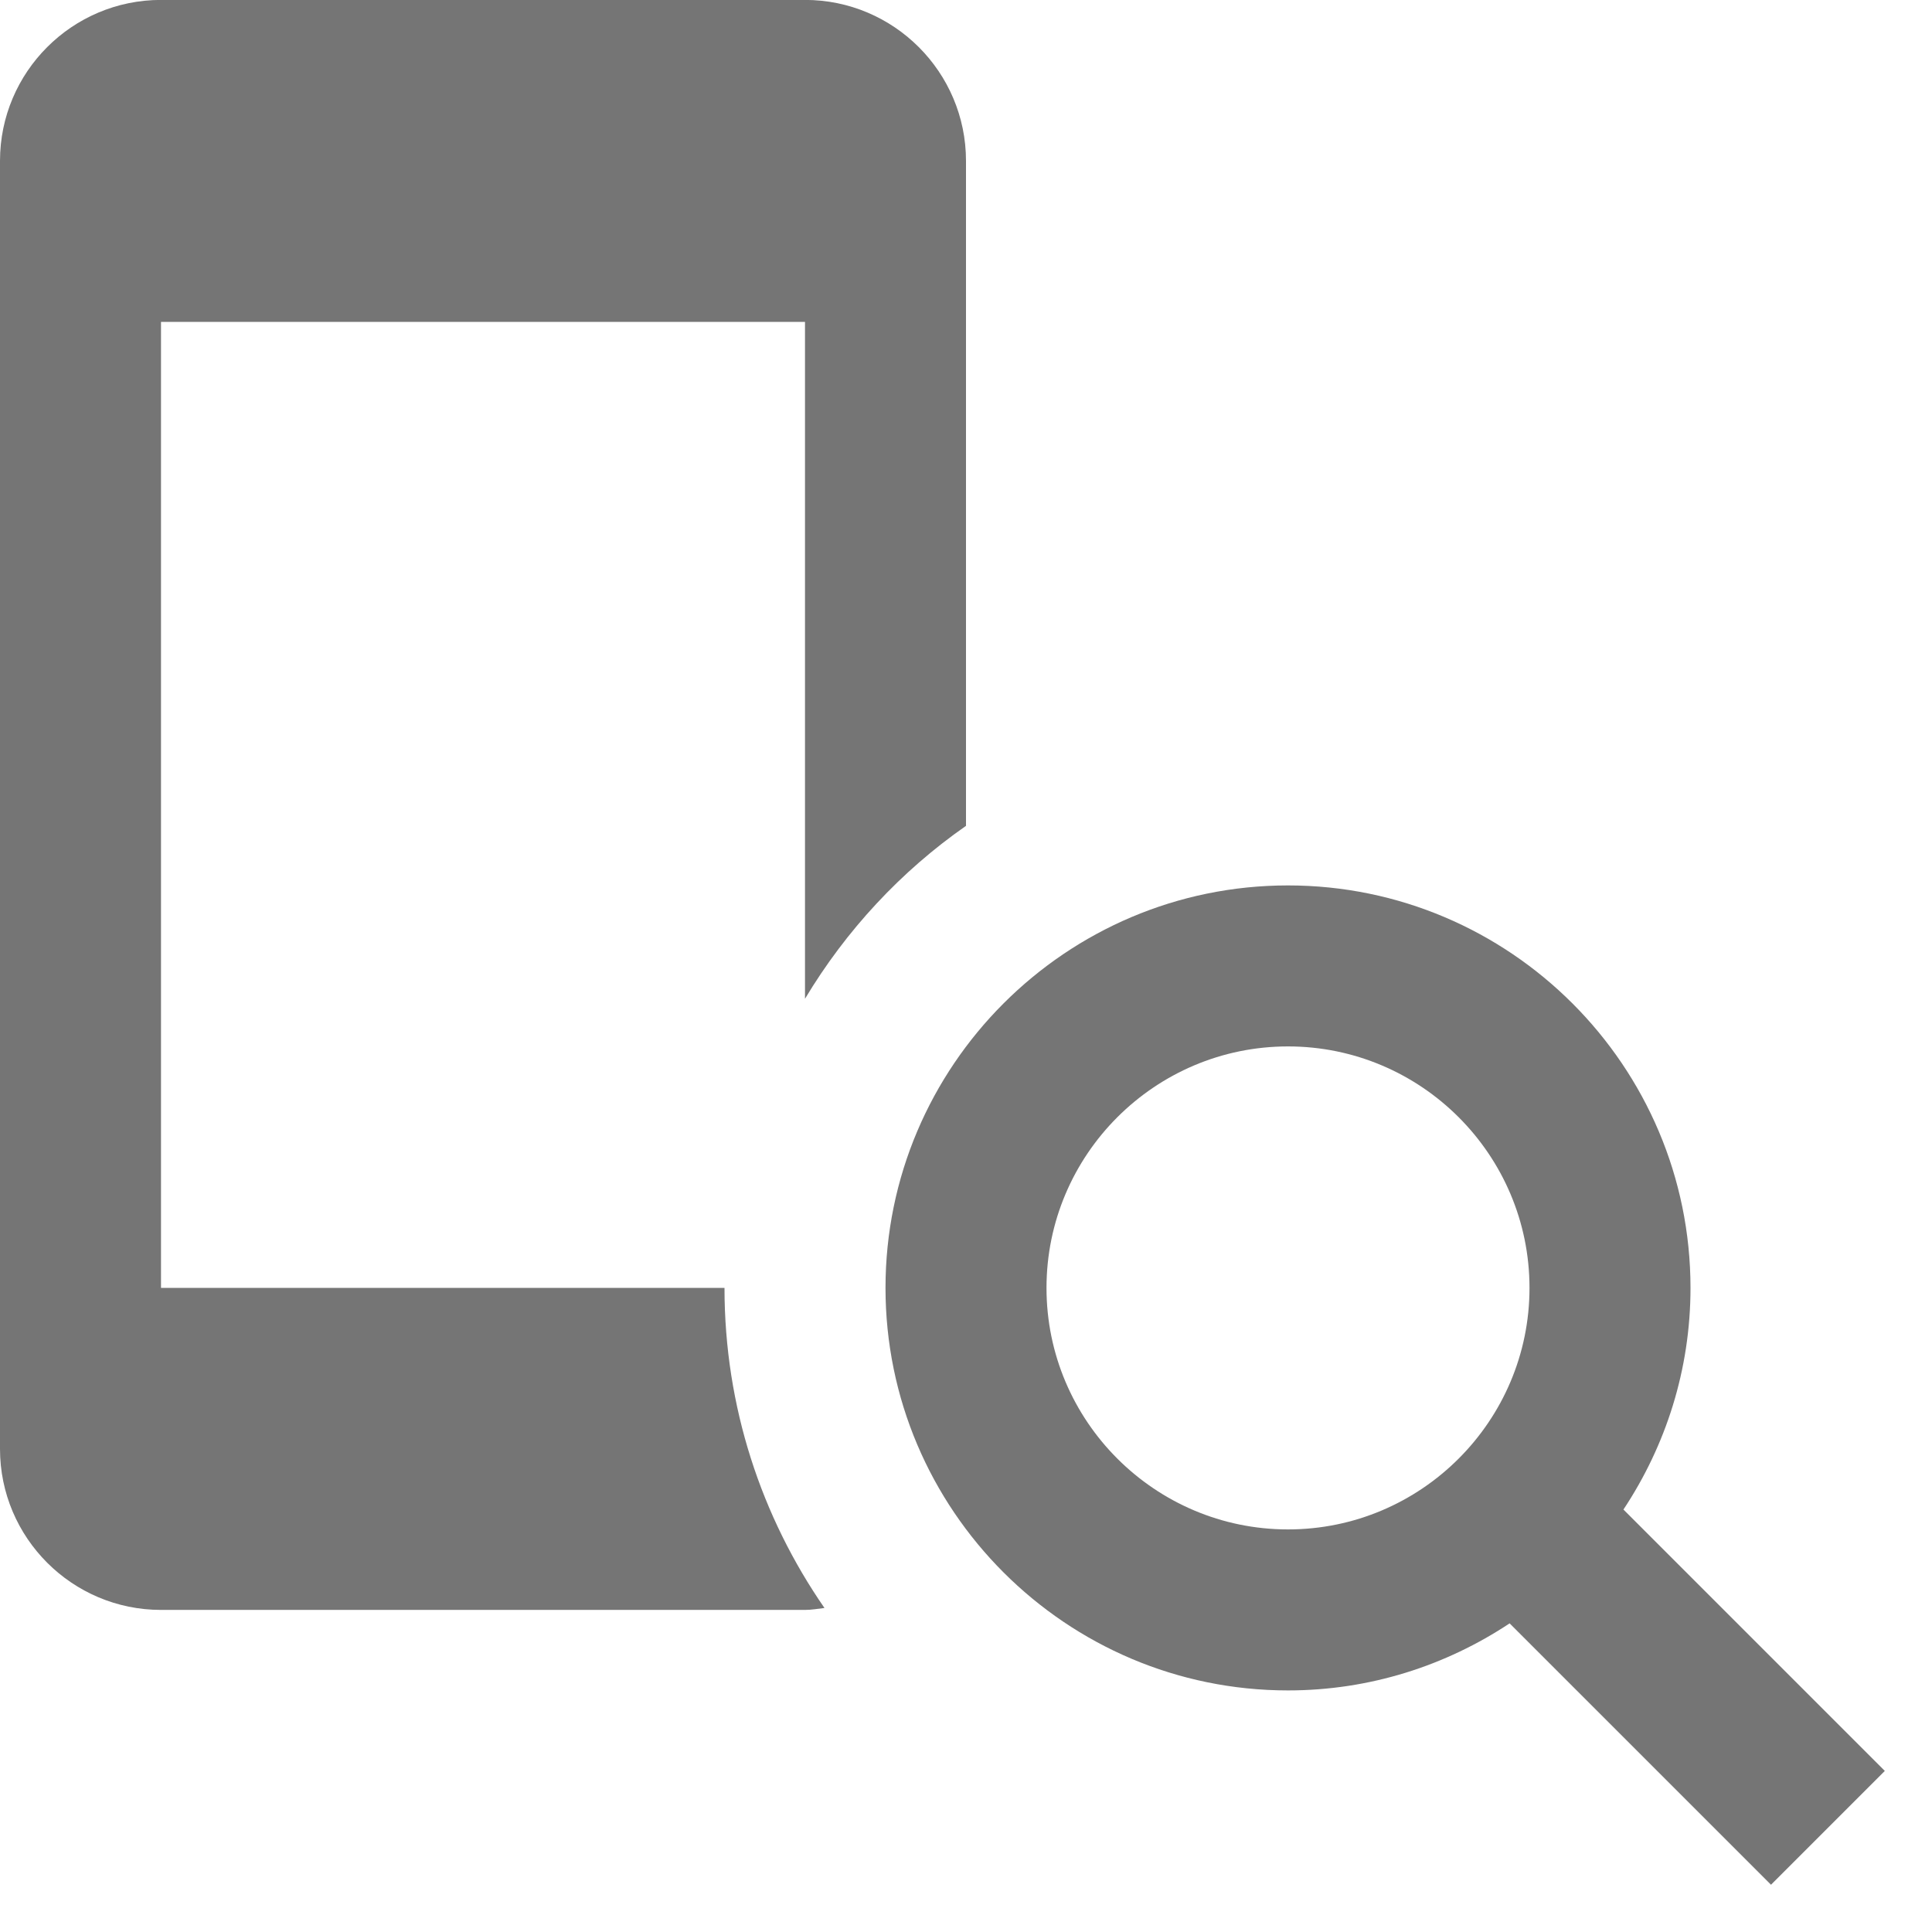 <?xml version="1.0" encoding="utf-8"?>
<!-- Generator: Adobe Illustrator 17.1.0, SVG Export Plug-In . SVG Version: 6.00 Build 0)  -->
<!DOCTYPE svg PUBLIC "-//W3C//DTD SVG 1.1//EN" "http://www.w3.org/Graphics/SVG/1.1/DTD/svg11.dtd">
<svg version="1.1" xmlns="http://www.w3.org/2000/svg" xmlns:xlink="http://www.w3.org/1999/xlink" x="0px" y="0px" width="24px"
	 height="24px" viewBox="0 0 24 24" enable-background="new 0 0 24 24" xml:space="preserve">
<g id="Frame_-_24px">
	<rect y="-0.004" fill="none" width="24" height="24"/>
</g>
<g id="Filled_Icons">
	<g>
		<path fill="#757575" d="M9,15.999H2v-12h8v8.408c0.51-0.85,1.19-1.583,2-2.148v-8.26c0-1.103-0.897-2-2-2H2c-1.103,0-2,0.896-2,2
			v16c0,1.104,0.897,2,2,2h8c0.083,0,0.161-0.015,0.242-0.024C9.46,18.845,9,17.476,9,15.999z"/>
		<path fill="#757575" d="M23.414,21.999l-3.247-3.247C20.691,17.962,21,17.017,21,15.999c0-2.757-2.243-5-5-5s-5,2.243-5,5
			s2.243,5,5,5c1.018,0,1.963-0.309,2.753-0.833L22,23.413L23.414,21.999z M13,15.999c0-1.654,1.346-3,3-3s3,1.346,3,3s-1.346,3-3,3
			S13,17.653,13,15.999z"/>
	</g>
</g>
</svg>
